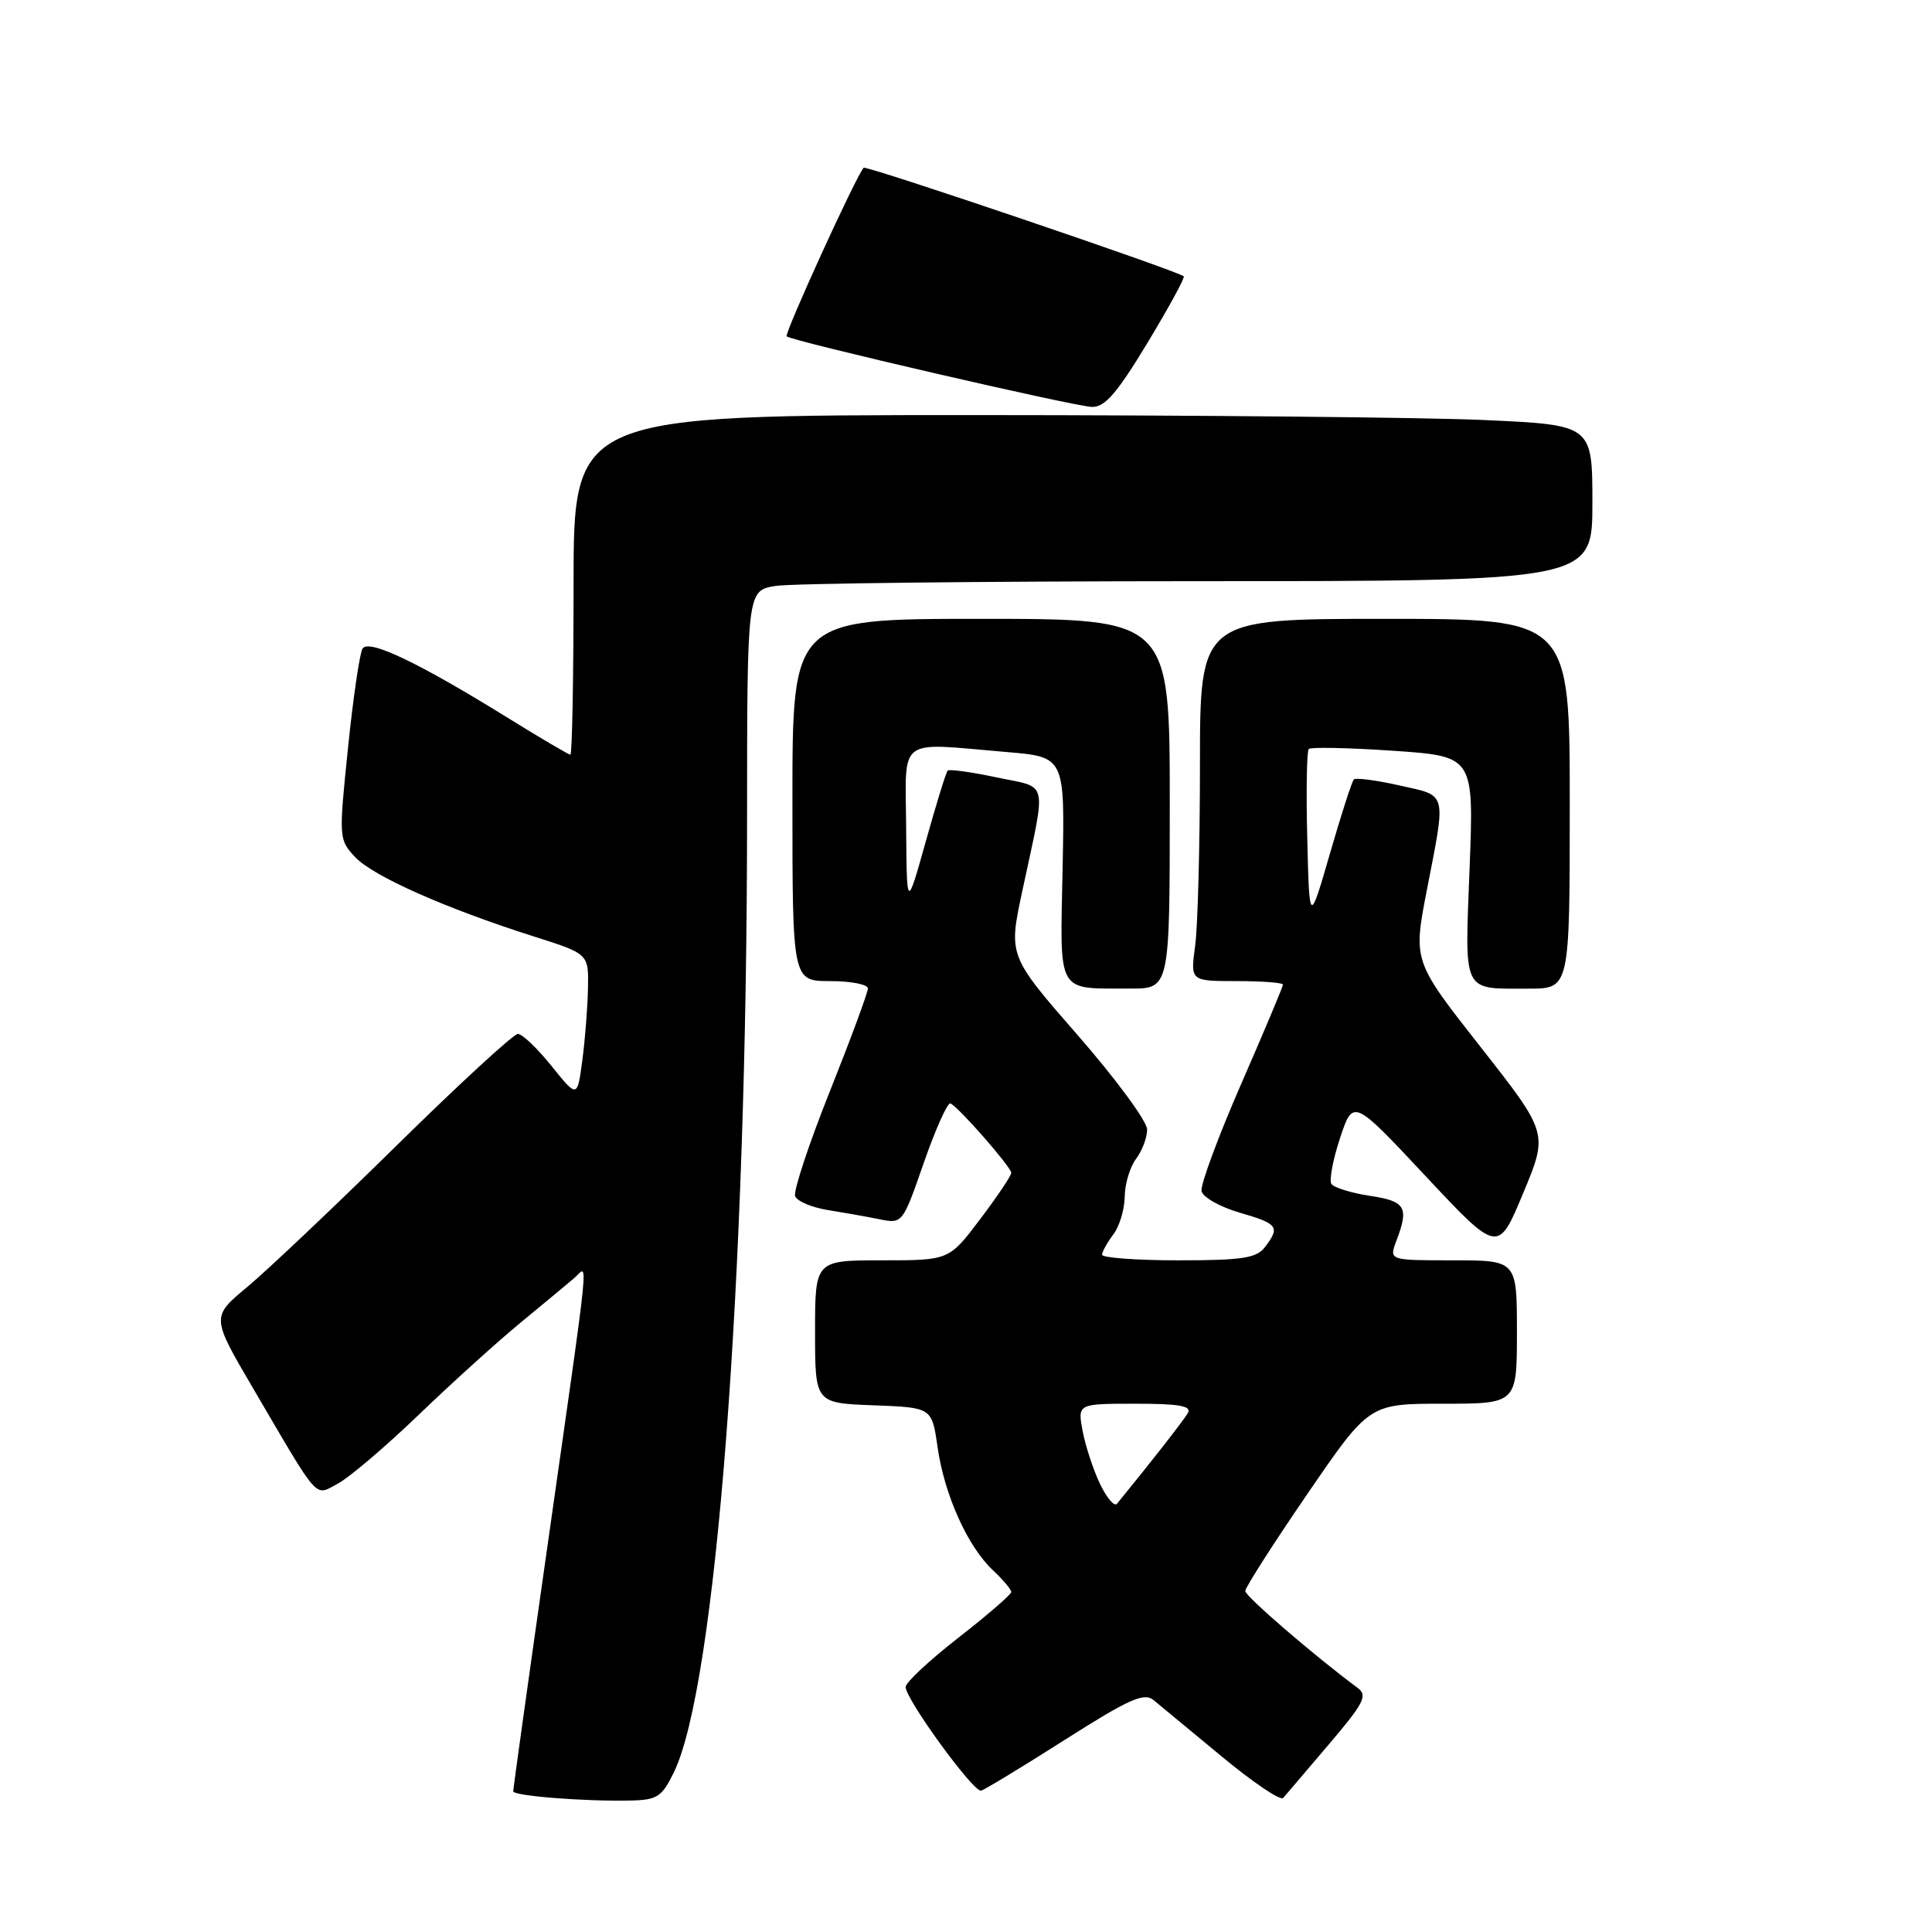 <?xml version="1.0" encoding="UTF-8" standalone="no"?>
<!DOCTYPE svg PUBLIC "-//W3C//DTD SVG 1.1//EN" "http://www.w3.org/Graphics/SVG/1.1/DTD/svg11.dtd" >
<svg xmlns="http://www.w3.org/2000/svg" xmlns:xlink="http://www.w3.org/1999/xlink" version="1.1" viewBox="0 0 256 256">
 <g >
 <path fill="currentColor"
d=" M 89.28 234.87 C 94.87 223.43 98.98 169.93 98.99 108.38 C 99.00 78.26 99.00 78.26 102.75 77.64 C 104.81 77.30 130.01 77.02 158.75 77.01 C 211.00 77.00 211.00 77.00 211.00 66.66 C 211.00 56.31 211.00 56.31 196.75 55.66 C 188.91 55.30 158.54 55.01 129.25 55.00 C 76.00 55.00 76.00 55.00 76.00 77.50 C 76.00 89.88 75.81 100.00 75.58 100.00 C 75.35 100.00 71.63 97.81 67.32 95.14 C 55.51 87.82 48.85 84.63 48.04 85.94 C 47.66 86.55 46.79 92.48 46.11 99.13 C 44.88 111.07 44.89 111.26 47.07 113.58 C 49.45 116.11 59.06 120.37 70.75 124.09 C 78.00 126.39 78.00 126.39 77.91 130.95 C 77.86 133.45 77.53 137.75 77.16 140.50 C 76.50 145.50 76.50 145.50 73.08 141.25 C 71.20 138.91 69.20 137.00 68.62 137.00 C 68.05 137.00 60.81 143.66 52.54 151.80 C 44.27 159.94 35.36 168.37 32.74 170.55 C 27.99 174.50 27.99 174.50 33.56 184.00 C 42.48 199.21 41.62 198.25 44.78 196.58 C 46.28 195.78 51.10 191.68 55.50 187.45 C 59.90 183.22 65.97 177.73 69.00 175.24 C 72.03 172.75 75.21 170.10 76.08 169.36 C 77.98 167.73 78.36 163.94 72.50 205.15 C 70.02 222.56 68.00 237.05 68.00 237.35 C 68.00 237.97 77.38 238.71 83.50 238.58 C 87.07 238.51 87.69 238.11 89.28 234.87 Z  M 176.06 231.16 C 180.74 225.67 181.25 224.66 179.90 223.66 C 174.19 219.43 165.00 211.51 165.00 210.82 C 165.00 210.36 168.69 204.59 173.21 197.99 C 181.42 186.00 181.42 186.00 191.21 186.00 C 201.00 186.00 201.00 186.00 201.00 176.50 C 201.00 167.00 201.00 167.00 192.52 167.00 C 184.05 167.00 184.05 167.00 185.02 164.43 C 186.73 159.96 186.26 159.16 181.49 158.45 C 179.01 158.07 176.72 157.36 176.41 156.86 C 176.11 156.36 176.63 153.62 177.57 150.77 C 179.30 145.59 179.30 145.59 188.90 155.84 C 198.50 166.09 198.50 166.09 201.82 158.12 C 205.15 150.15 205.15 150.15 196.20 138.75 C 187.24 127.35 187.24 127.35 189.07 117.92 C 191.63 104.72 191.84 105.51 185.42 104.07 C 182.35 103.38 179.64 103.03 179.39 103.28 C 179.14 103.53 177.71 107.96 176.22 113.12 C 173.50 122.50 173.50 122.50 173.22 111.12 C 173.06 104.86 173.15 99.51 173.42 99.24 C 173.69 98.98 178.72 99.08 184.60 99.48 C 195.30 100.21 195.30 100.21 194.73 115.03 C 194.08 131.86 193.66 131.00 202.58 131.00 C 208.00 131.00 208.00 131.00 208.00 106.50 C 208.00 82.00 208.00 82.00 183.50 82.00 C 159.00 82.00 159.00 82.00 159.00 101.36 C 159.00 112.01 158.71 122.81 158.36 125.36 C 157.73 130.00 157.73 130.00 163.86 130.00 C 167.24 130.00 170.00 130.21 170.00 130.47 C 170.00 130.72 167.51 136.65 164.46 143.64 C 161.41 150.62 159.05 157.01 159.21 157.82 C 159.37 158.63 161.64 159.92 164.25 160.68 C 169.36 162.16 169.65 162.56 167.61 165.25 C 166.50 166.71 164.62 167.00 156.14 167.00 C 150.56 167.00 146.01 166.66 146.03 166.25 C 146.05 165.84 146.72 164.63 147.53 163.56 C 148.34 162.49 149.01 160.24 149.03 158.56 C 149.05 156.88 149.72 154.63 150.53 153.56 C 151.34 152.49 152.00 150.74 152.00 149.67 C 152.00 148.59 147.87 142.97 142.81 137.18 C 133.62 126.64 133.62 126.64 135.46 118.07 C 138.69 102.93 139.04 104.50 132.07 103.01 C 128.70 102.30 125.78 101.89 125.57 102.11 C 125.36 102.32 124.05 106.55 122.67 111.50 C 120.15 120.50 120.15 120.50 120.07 109.75 C 119.99 97.41 118.68 98.41 133.40 99.65 C 141.10 100.30 141.10 100.30 140.80 115.10 C 140.46 131.96 139.90 130.96 149.75 130.99 C 155.00 131.00 155.00 131.00 155.00 106.50 C 155.00 82.00 155.00 82.00 130.00 82.00 C 105.00 82.00 105.00 82.00 105.00 106.00 C 105.00 130.00 105.00 130.00 110.00 130.00 C 112.75 130.00 115.00 130.44 115.00 130.98 C 115.00 131.52 112.73 137.66 109.95 144.63 C 107.17 151.59 105.11 157.84 105.36 158.50 C 105.62 159.17 107.55 159.99 109.66 160.33 C 111.77 160.67 114.87 161.22 116.55 161.56 C 119.58 162.17 119.61 162.14 122.42 154.04 C 123.98 149.57 125.56 146.05 125.94 146.21 C 127.00 146.66 134.00 154.66 134.00 155.41 C 134.00 155.78 132.15 158.54 129.88 161.54 C 125.76 167.00 125.76 167.00 116.88 167.00 C 108.00 167.00 108.00 167.00 108.00 176.46 C 108.00 185.92 108.00 185.92 115.74 186.21 C 123.48 186.50 123.48 186.50 124.23 191.74 C 125.13 198.06 128.21 204.91 131.55 208.05 C 132.90 209.31 134.00 210.62 134.00 210.95 C 134.00 211.27 130.85 214.00 127.00 217.00 C 123.15 220.00 120.00 222.94 120.00 223.53 C 120.00 225.16 129.00 237.53 130.00 237.27 C 130.47 237.15 135.46 234.12 141.09 230.54 C 149.58 225.14 151.59 224.24 152.84 225.26 C 153.67 225.94 157.74 229.31 161.88 232.74 C 166.03 236.18 169.69 238.65 170.03 238.24 C 170.37 237.83 173.08 234.65 176.06 231.16 Z  M 152.04 45.44 C 154.88 40.73 157.05 36.76 156.85 36.61 C 155.77 35.79 114.77 21.89 114.44 22.23 C 113.51 23.16 103.89 44.23 104.24 44.57 C 104.85 45.18 142.29 53.84 144.68 53.92 C 146.39 53.98 148.00 52.12 152.04 45.44 Z  M 145.75 196.61 C 144.86 194.74 143.82 191.58 143.45 189.60 C 142.78 186.00 142.78 186.00 150.45 186.00 C 156.31 186.00 157.95 186.30 157.39 187.25 C 156.81 188.25 152.15 194.20 148.00 199.26 C 147.66 199.68 146.65 198.49 145.75 196.61 Z "/>
</g>
</svg>